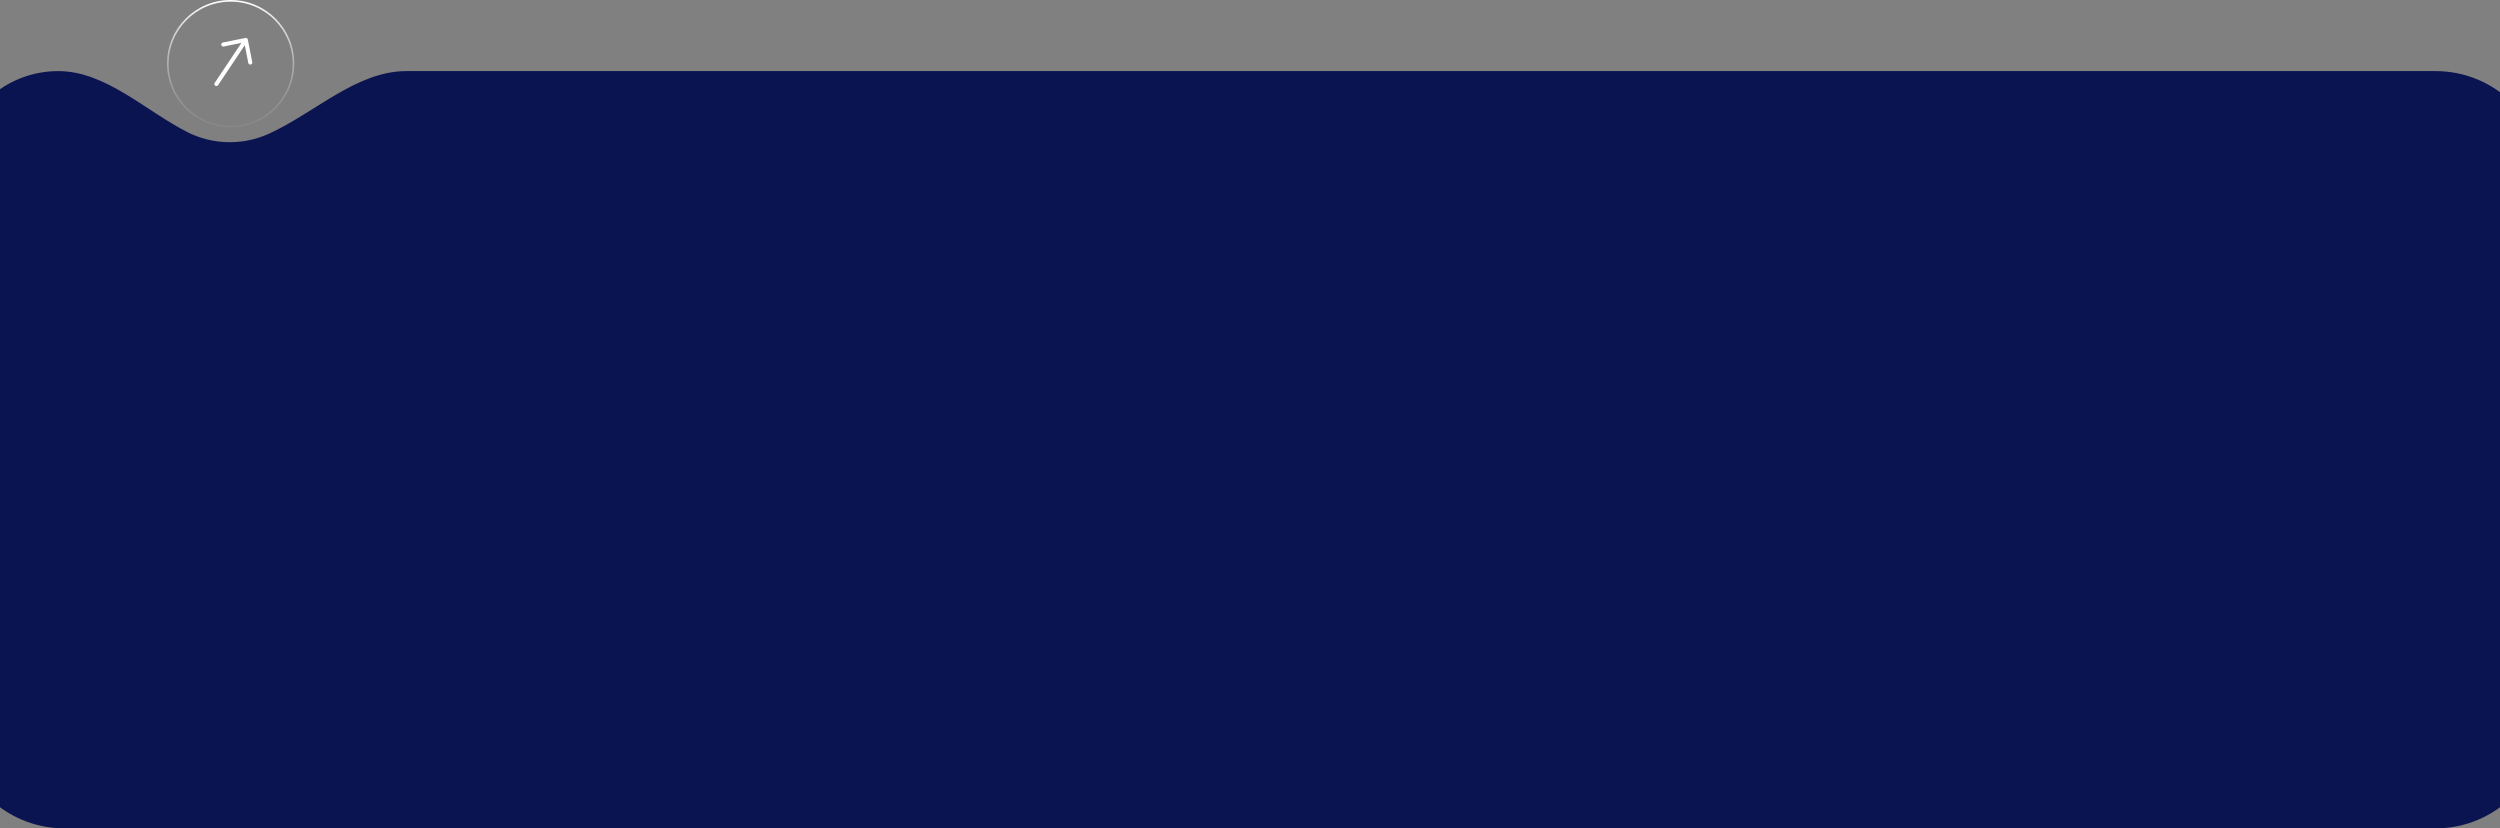 <svg width="1512" height="501" viewBox="0 0 1512 501" fill="none" xmlns="http://www.w3.org/2000/svg">
<rect x="0" y="0" width="1512" height="501" fill="#808080" stroke="none"/>
<path fill-rule="evenodd" clip-rule="evenodd" d="M113.069 79.774C87.691 66.787 63.757 43 35.249 43C0.87 43 -27 70.87 -27 105.249V435C-27 471.451 2.549 501 39 501H1473C1509.45 501 1539 471.451 1539 435V109C1539 72.549 1509.45 43 1473 43L245.673 43C215.446 43 189.877 68.671 162.296 81.038C155.184 84.226 147.299 86 139 86C129.662 86 120.848 83.754 113.069 79.774Z" fill="#0A1450"/>
<circle cx="139.5" cy="38.5" r="38" stroke="url(#paint0_linear_0_1)"/>
<path fill-rule="evenodd" clip-rule="evenodd" d="M130.187 51.847C130.457 52.028 130.789 52.093 131.109 52.029C131.429 51.964 131.711 51.775 131.892 51.503L148.046 27.321L150.157 38.064C150.22 38.384 150.408 38.666 150.679 38.847C150.95 39.028 151.282 39.094 151.603 39.029C151.923 38.965 152.205 38.776 152.387 38.503C152.569 38.231 152.635 37.898 152.572 37.578L149.886 23.921C149.855 23.762 149.793 23.611 149.704 23.477C149.614 23.342 149.499 23.227 149.365 23.137C149.231 23.047 149.08 22.985 148.921 22.954C148.763 22.923 148.6 22.923 148.441 22.956L134.797 25.703C134.638 25.735 134.487 25.798 134.353 25.889C134.218 25.979 134.103 26.095 134.013 26.229C133.831 26.502 133.764 26.835 133.827 27.155C133.89 27.476 134.078 27.758 134.349 27.939C134.62 28.12 134.952 28.185 135.272 28.121L146.005 25.957L129.851 50.14C129.669 50.411 129.603 50.744 129.666 51.064C129.729 51.384 129.916 51.666 130.187 51.847Z" fill="white"/>
<defs>
<linearGradient id="paint0_linear_0_1" x1="139.5" y1="0" x2="140" y2="74.5" gradientUnits="userSpaceOnUse">
<stop stop-color="white"/>
<stop offset="1" stop-color="#999999" stop-opacity="0.31"/>
</linearGradient>
</defs>
</svg>
